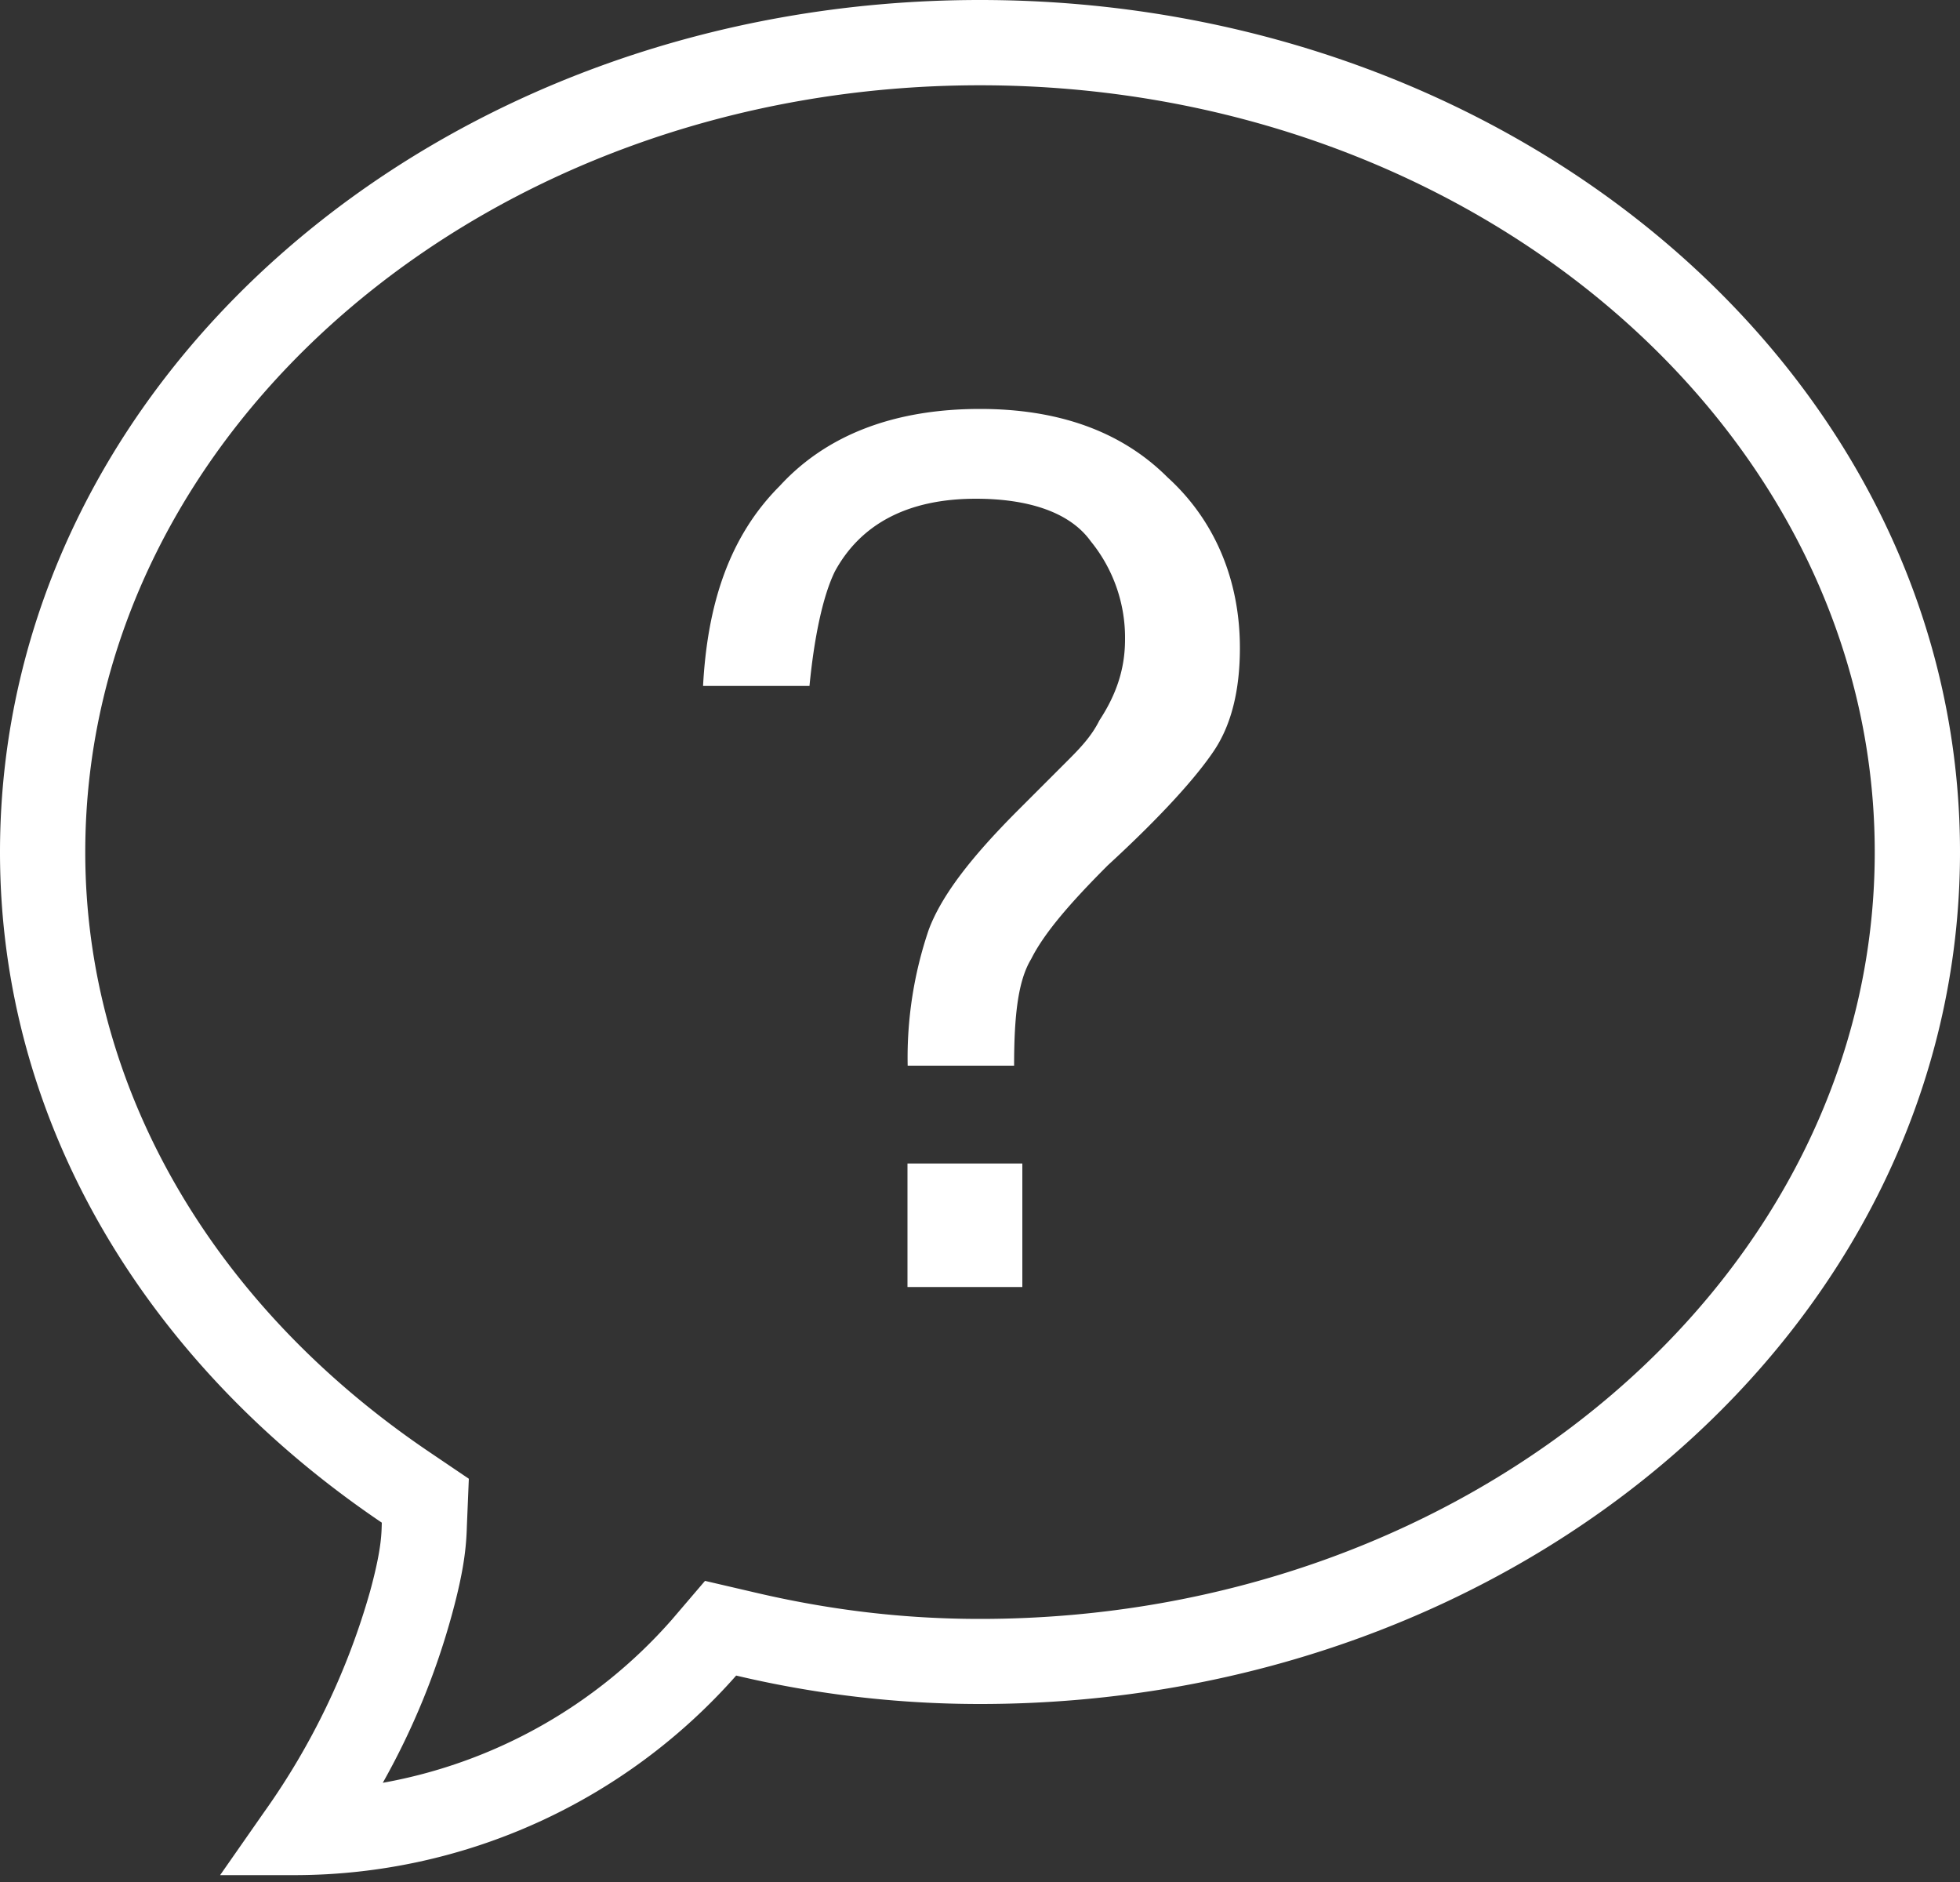 <svg xmlns="http://www.w3.org/2000/svg" xmlns:xlink="http://www.w3.org/1999/xlink" viewBox="0 0 100 96" ><rect x="0" y="0" width="100" height="96" fill="#333333" stroke="none"/><defs><path id="a" d="M387.3 7278.35v6.3h5.86v-6.3zm3.7-38.49c-4.35 0-7.82 1.31-10.22 3.93-2.6 2.6-3.69 6.08-3.91 10.2h5.43c.23-2.38.66-4.55 1.3-5.85 1.31-2.4 3.7-3.7 7.19-3.7 2.6 0 4.77.65 5.86 2.17a7.78 7.78 0 0 1 1.75 5c0 1.52-.45 2.83-1.31 4.14-.43.87-1.09 1.52-1.74 2.17l-2.39 2.39c-2.4 2.4-3.91 4.35-4.57 6.1a20.24 20.24 0 0 0-1.08 6.95h5.43c0-2.61.21-4.35.87-5.44.65-1.3 1.96-2.83 3.91-4.78 2.83-2.6 4.57-4.57 5.44-5.88.86-1.3 1.3-3.04 1.3-5.21 0-3.49-1.3-6.53-3.69-8.7-2.4-2.4-5.66-3.49-9.57-3.49zm0-16.51c25.17 0 45.65 17.54 45.65 39.12 0 21.57-20.48 39.11-45.65 39.11-3.85 0-7.6-.44-11.45-1.34l-2.58-.6-1.71 2a25.64 25.64 0 0 1-14.73 8.3 37.78 37.78 0 0 0 3.54-8.63c.61-2.24.72-3.42.75-4.46l.1-2.42-2.01-1.36c-11.16-7.54-17.56-18.7-17.56-30.6 0-21.58 20.48-39.12 45.65-39.12zm0-4.35c-27.55 0-50 19.3-50 43.47 0 14.02 7.68 26.23 19.48 34.2-.02.47.02 1.24-.6 3.51a36.57 36.57 0 0 1-5.43 11.29l-2.22 3.18h3.89a30.07 30.07 0 0 0 22.44-10.18 54 54 0 0 0 12.44 1.45c27.54 0 50-19.3 50-43.46S418.55 7219 391 7219z"/></defs><use fill="#fff" xlink:href="#a" transform="translate(-341 -7219)"/></svg>
